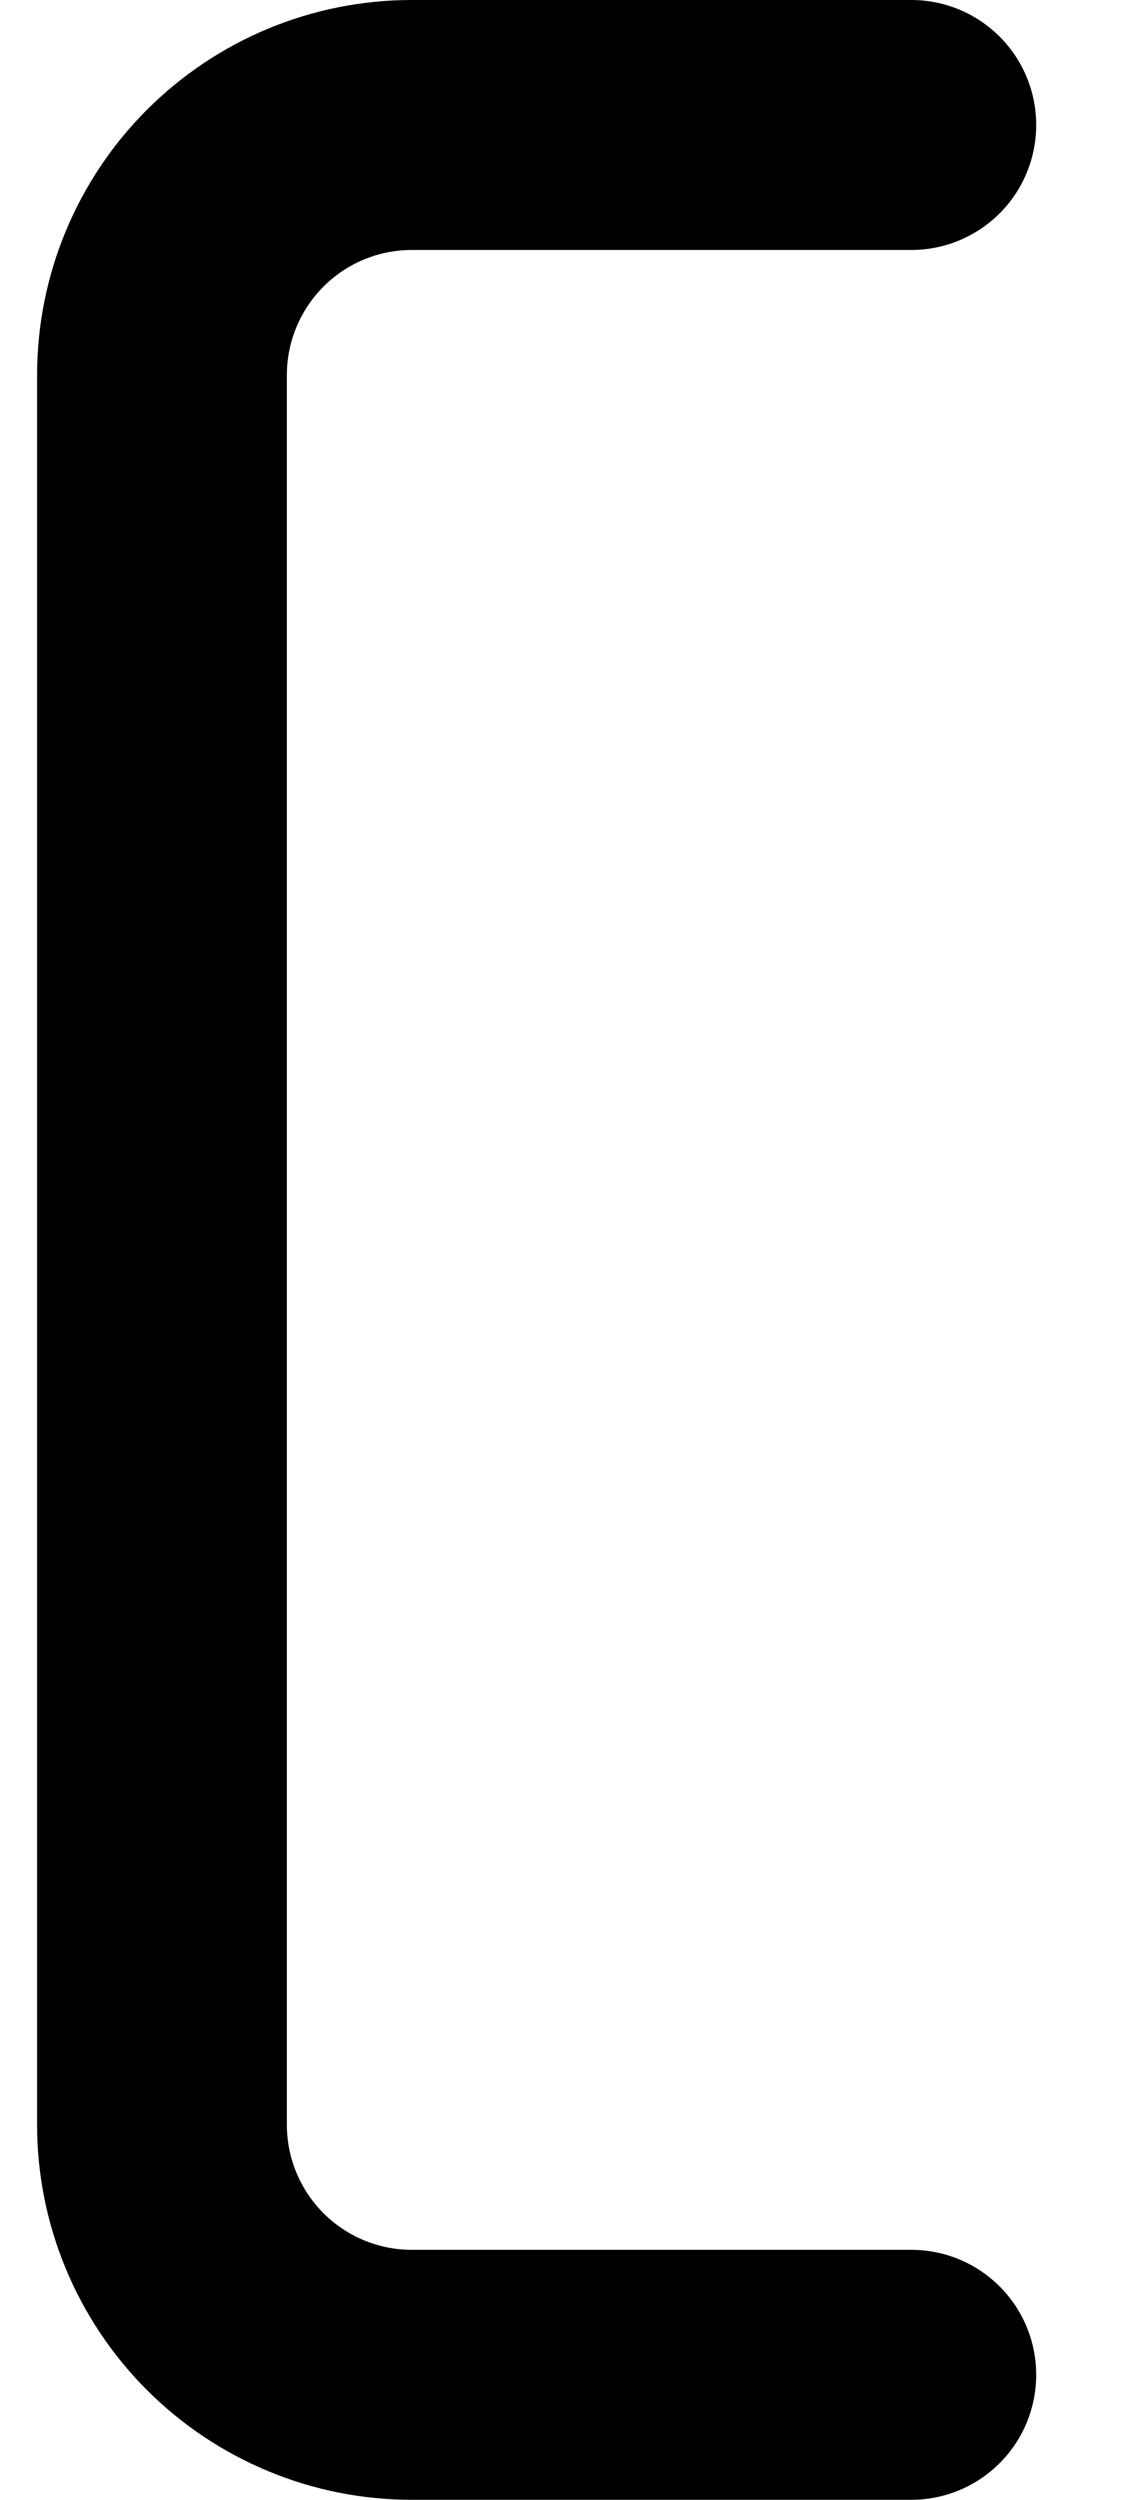 <svg width="9" height="20" viewBox="0 0 9 20" fill="none" xmlns="http://www.w3.org/2000/svg">
<path d="M7.297 19H3.297C2.766 19 2.258 18.789 1.883 18.414C1.508 18.039 1.297 17.53 1.297 17V3C1.297 2.47 1.508 1.961 1.883 1.586C2.258 1.211 2.766 1 3.297 1H7.297" stroke="black" stroke-width="2" stroke-linecap="round" stroke-linejoin="round"/>
</svg>
